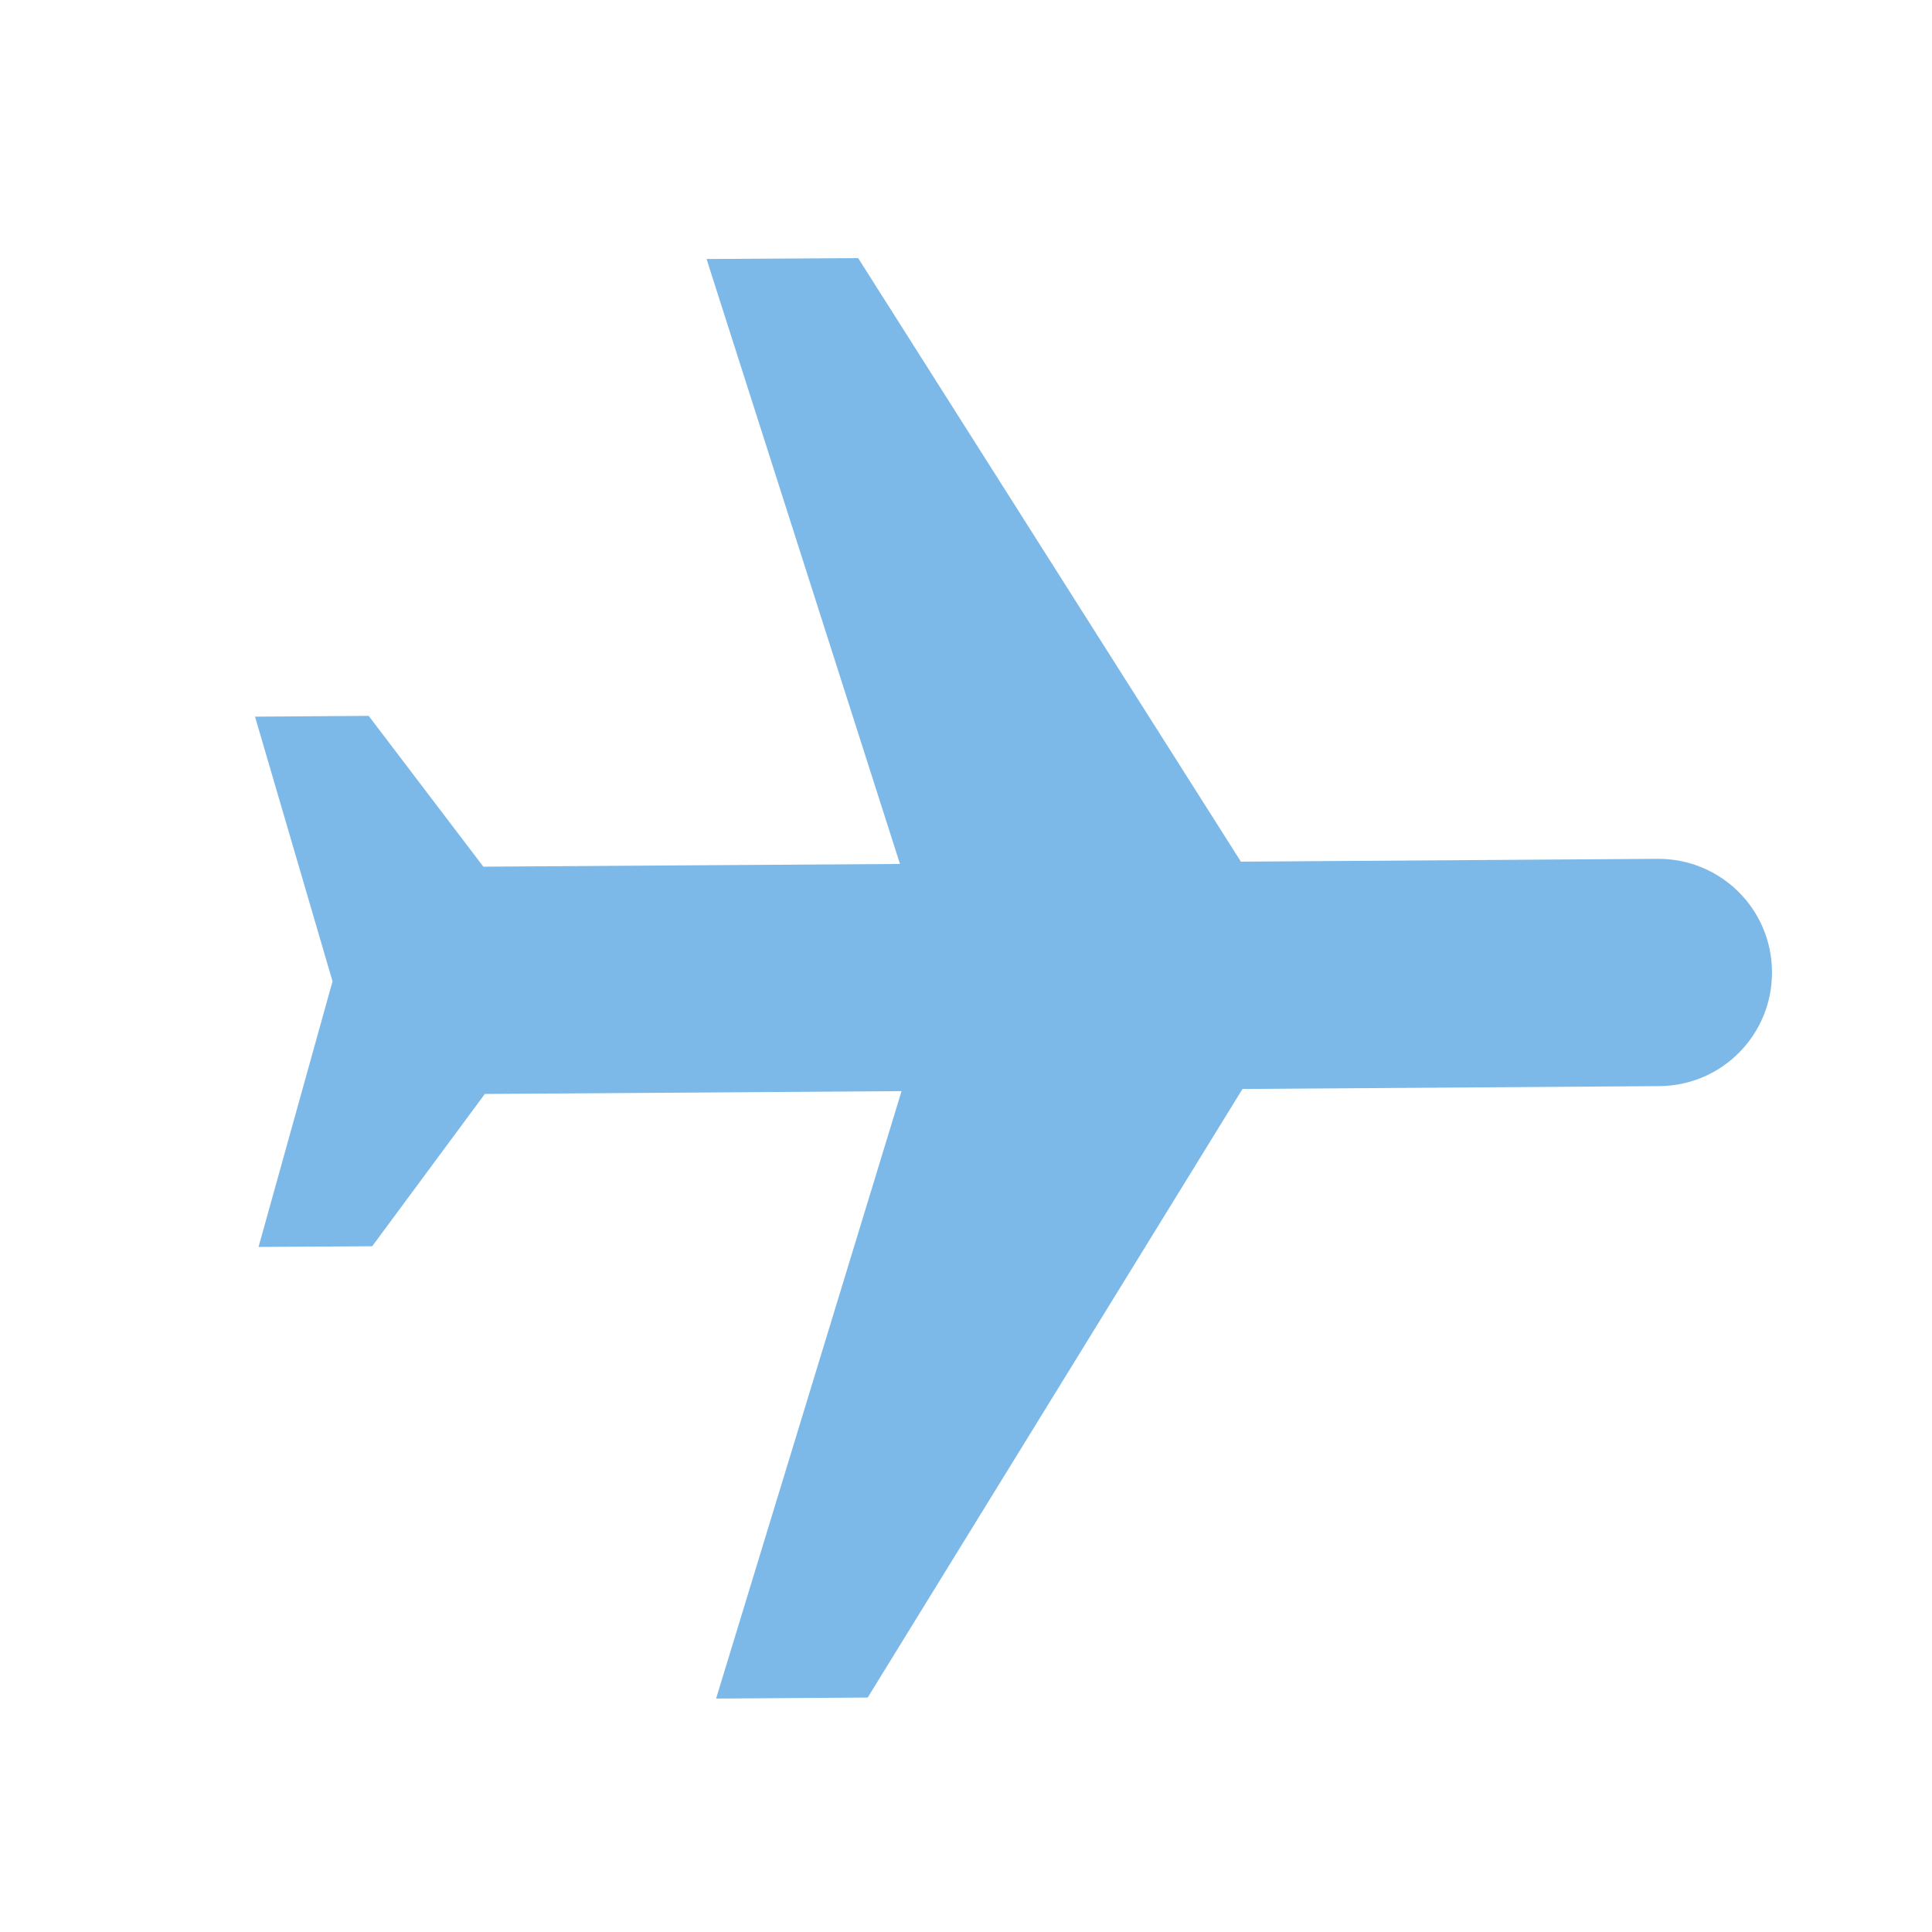 <svg width="17" height="17" viewBox="0 0 17 17" fill="none" xmlns="http://www.w3.org/2000/svg">
<path d="M6.301 14.946L7.635 14.937L10.933 9.582L14.599 9.557C15.152 9.554 15.596 9.104 15.592 8.551C15.589 7.997 15.139 7.554 14.586 7.557L10.919 7.582L7.551 2.271L6.217 2.279L7.919 7.602L4.253 7.626L3.244 6.299L2.244 6.306L2.926 8.635L2.275 10.972L3.275 10.966L4.266 9.626L7.933 9.601L6.301 14.946Z" fill="#7CB9E8"/>
</svg>
